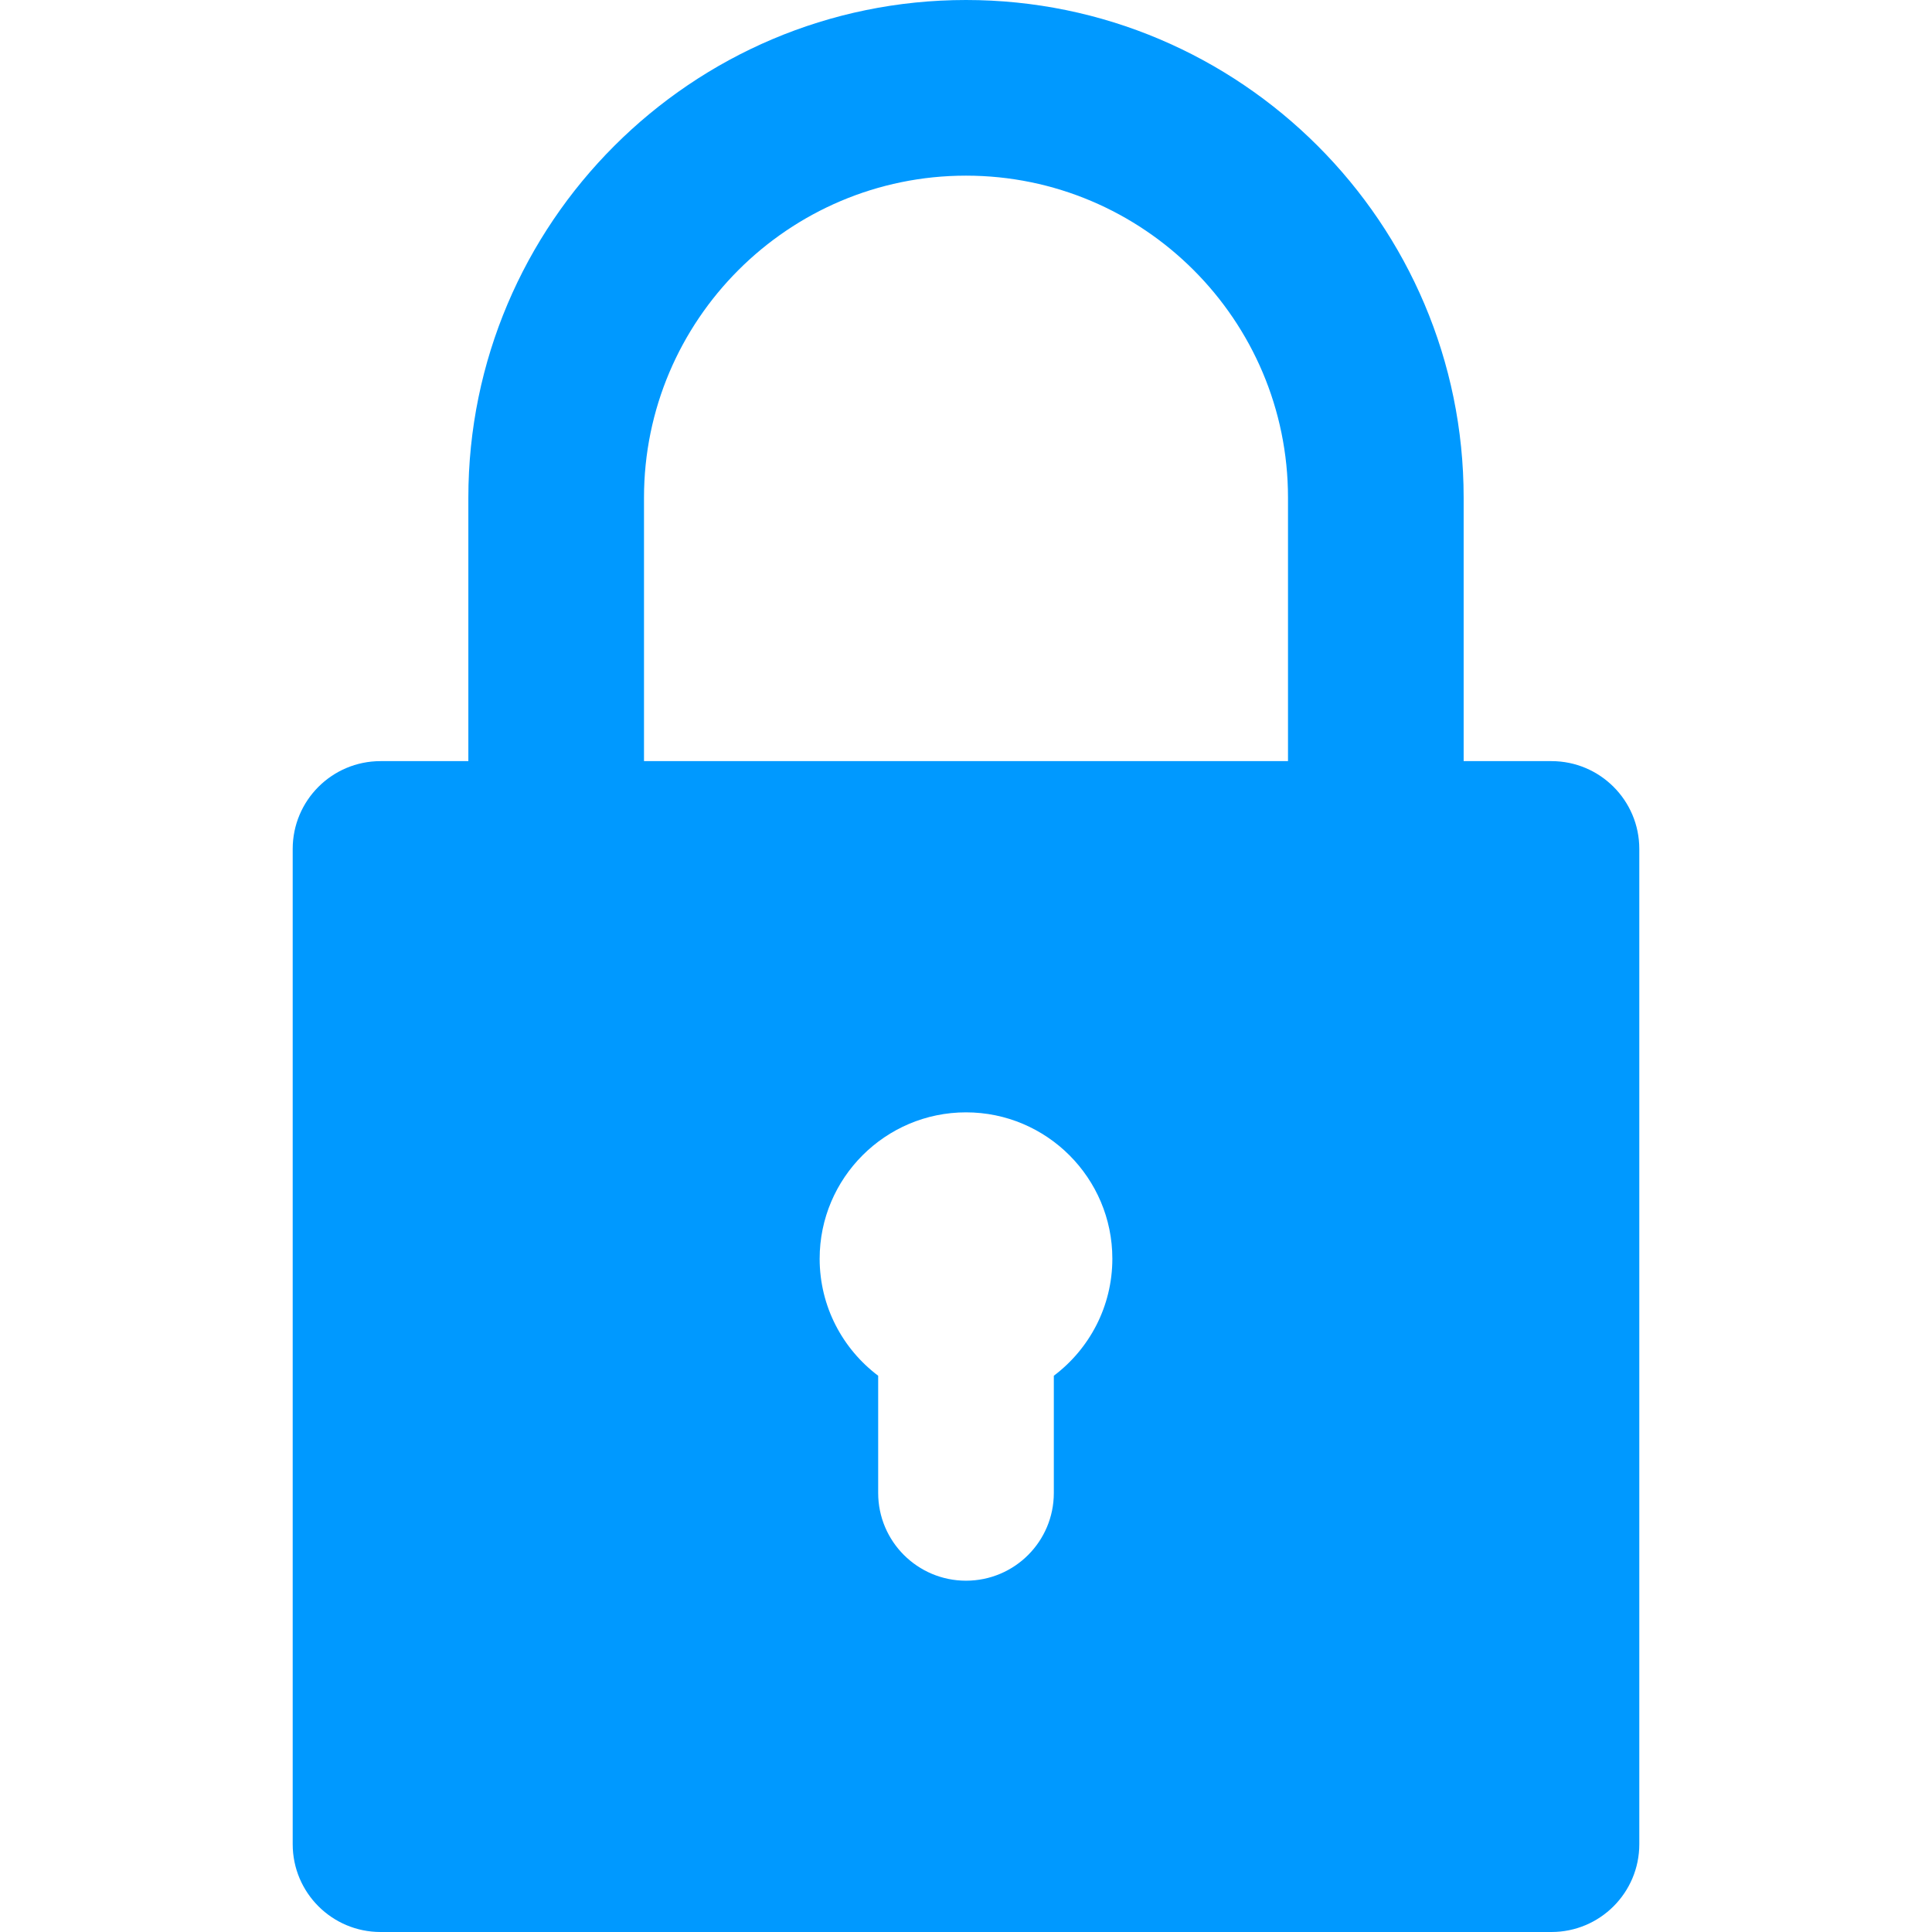 <svg width="24" height="24" viewBox="0 0 24 24" fill="none" xmlns="http://www.w3.org/2000/svg">
<path d="M4.727 24H19.273C19.875 24 20.364 23.512 20.364 22.909V10.546C20.364 9.943 19.875 9.455 19.273 9.455H18.182V6.182C18.182 2.773 15.409 0 12 0C8.591 0 5.818 2.773 5.818 6.182V9.455H4.727C4.125 9.455 3.636 9.943 3.636 10.546V22.909C3.636 23.512 4.125 24 4.727 24ZM13.091 17.09V18.546C13.091 19.148 12.603 19.636 12 19.636C11.398 19.636 10.909 19.148 10.909 18.546V17.09C10.468 16.758 10.182 16.23 10.182 15.636C10.182 14.634 10.998 13.818 12 13.818C13.003 13.818 13.818 14.634 13.818 15.636C13.818 16.23 13.532 16.758 13.091 17.09ZM8 6.182C8 3.976 9.795 2.182 12 2.182C14.206 2.182 16 3.976 16 6.182V9.455H8V6.182Z" fill="#0099FF"/>
</svg>
